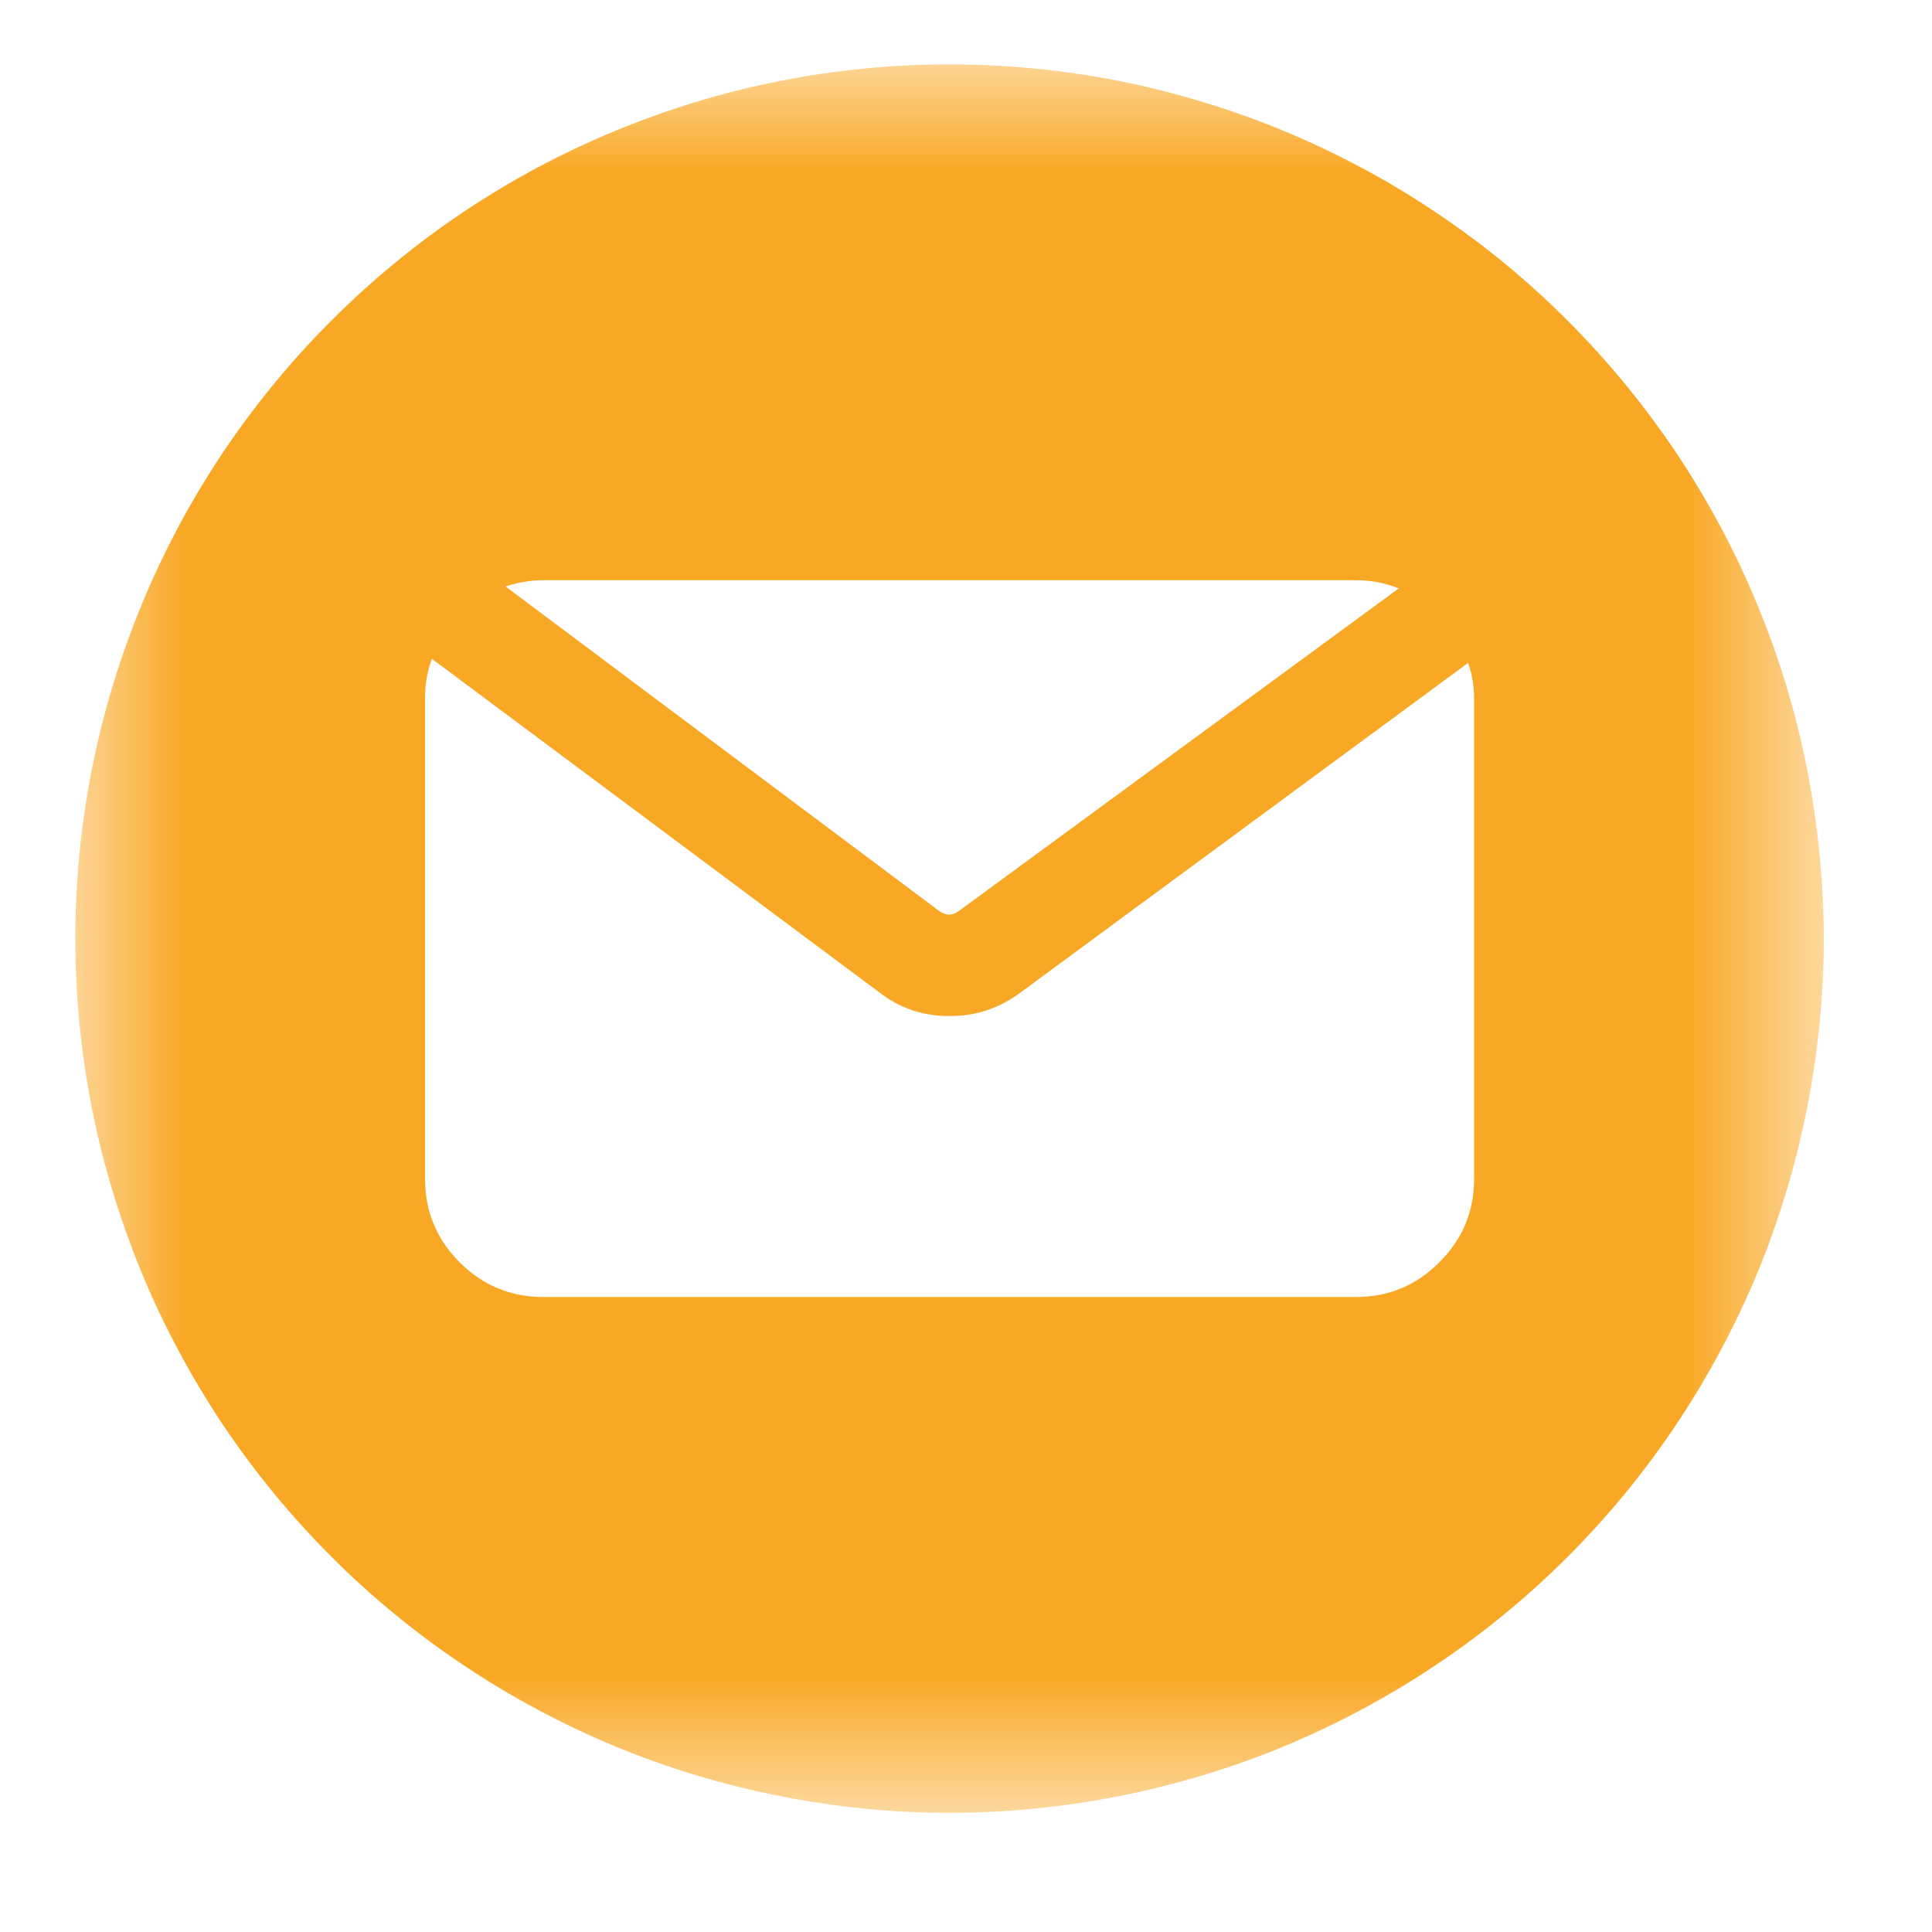 <?xml version="1.0" encoding="UTF-8"?>
<svg width="9px" height="9px" viewBox="0 0 9 9" version="1.1" xmlns="http://www.w3.org/2000/svg" xmlns:xlink="http://www.w3.org/1999/xlink">
    <title>icon_email</title>
    <defs>
        <polygon id="path-1" points="-1.77635684e-15 1.42108547e-14 8.145 1.42108547e-14 8.145 8.145 -1.77635684e-15 8.145"></polygon>
    </defs>
    <g id="Page-1" stroke="none" stroke-width="1" fill="none" fill-rule="evenodd">
        <g id="FairLife---DZ---e-mailový-podpis" transform="translate(-15, -70)">
            <g id="icon_email" transform="translate(15.351, 70.3)">
                <mask id="mask-2" fill="white">
                    <use xlink:href="#path-1"></use>
                </mask>
                <g id="Clip-22"></g>
                <path d="M4.072,-1.24319993e-06 C3.805,-1.24319993e-06 3.54,0.026 3.278,0.078 C3.016,0.13 2.761,0.208 2.514,0.31 C2.267,0.412 2.032,0.538 1.81,0.686 C1.588,0.835 1.382,1.004 1.193,1.193 C1.004,1.382 0.835,1.588 0.686,1.81 C0.538,2.032 0.412,2.267 0.31,2.514 C0.208,2.761 0.13,3.016 0.078,3.278 C0.026,3.54 -1.77635684e-15,3.805 -1.77635684e-15,4.072 C-1.77635684e-15,4.34 0.026,4.604 0.078,4.867 C0.13,5.129 0.208,5.384 0.31,5.631 C0.412,5.878 0.538,6.112 0.686,6.335 C0.835,6.557 1.004,6.763 1.193,6.952 C1.382,7.141 1.588,7.31 1.81,7.458 C2.032,7.607 2.267,7.732 2.514,7.835 C2.761,7.937 3.016,8.014 3.278,8.066 C3.54,8.118 3.805,8.145 4.072,8.145 C4.34,8.145 4.604,8.118 4.867,8.066 C5.129,8.014 5.384,7.937 5.631,7.835 C5.878,7.732 6.112,7.607 6.335,7.458 C6.557,7.31 6.763,7.141 6.952,6.952 C7.141,6.763 7.31,6.557 7.458,6.335 C7.607,6.112 7.732,5.878 7.835,5.631 C7.937,5.384 8.014,5.129 8.066,4.867 C8.118,4.604 8.145,4.34 8.145,4.072 C8.144,3.805 8.118,3.54 8.066,3.278 C8.014,3.016 7.937,2.761 7.834,2.514 C7.732,2.267 7.606,2.032 7.458,1.81 C7.309,1.588 7.14,1.382 6.951,1.193 C6.762,1.004 6.557,0.835 6.334,0.687 C6.112,0.538 5.877,0.413 5.63,0.31 C5.383,0.208 5.129,0.131 4.867,0.078 C4.604,0.026 4.34,9.54921021e-05 4.072,-1.24319993e-06 Z M2.18,2.403 L5.965,2.403 C6.034,2.403 6.101,2.415 6.165,2.441 L4.118,3.942 C4.088,3.966 4.058,3.967 4.026,3.945 L2.004,2.432 C2.061,2.413 2.12,2.403 2.18,2.403 Z M6.516,5.191 C6.516,5.343 6.462,5.473 6.354,5.58 C6.247,5.688 6.117,5.742 5.965,5.742 L2.18,5.742 C2.028,5.742 1.898,5.688 1.79,5.58 C1.683,5.473 1.629,5.343 1.629,5.191 L1.629,2.954 C1.628,2.89 1.639,2.829 1.661,2.769 L3.744,4.322 C3.841,4.397 3.95,4.434 4.072,4.433 C4.194,4.434 4.303,4.397 4.401,4.325 L6.488,2.788 C6.507,2.842 6.516,2.897 6.516,2.954 L6.516,5.191 Z" id="Fill-21" fill="#F9A825" mask="url(#mask-2)"></path>
            </g>
        </g>
    </g>
</svg>
